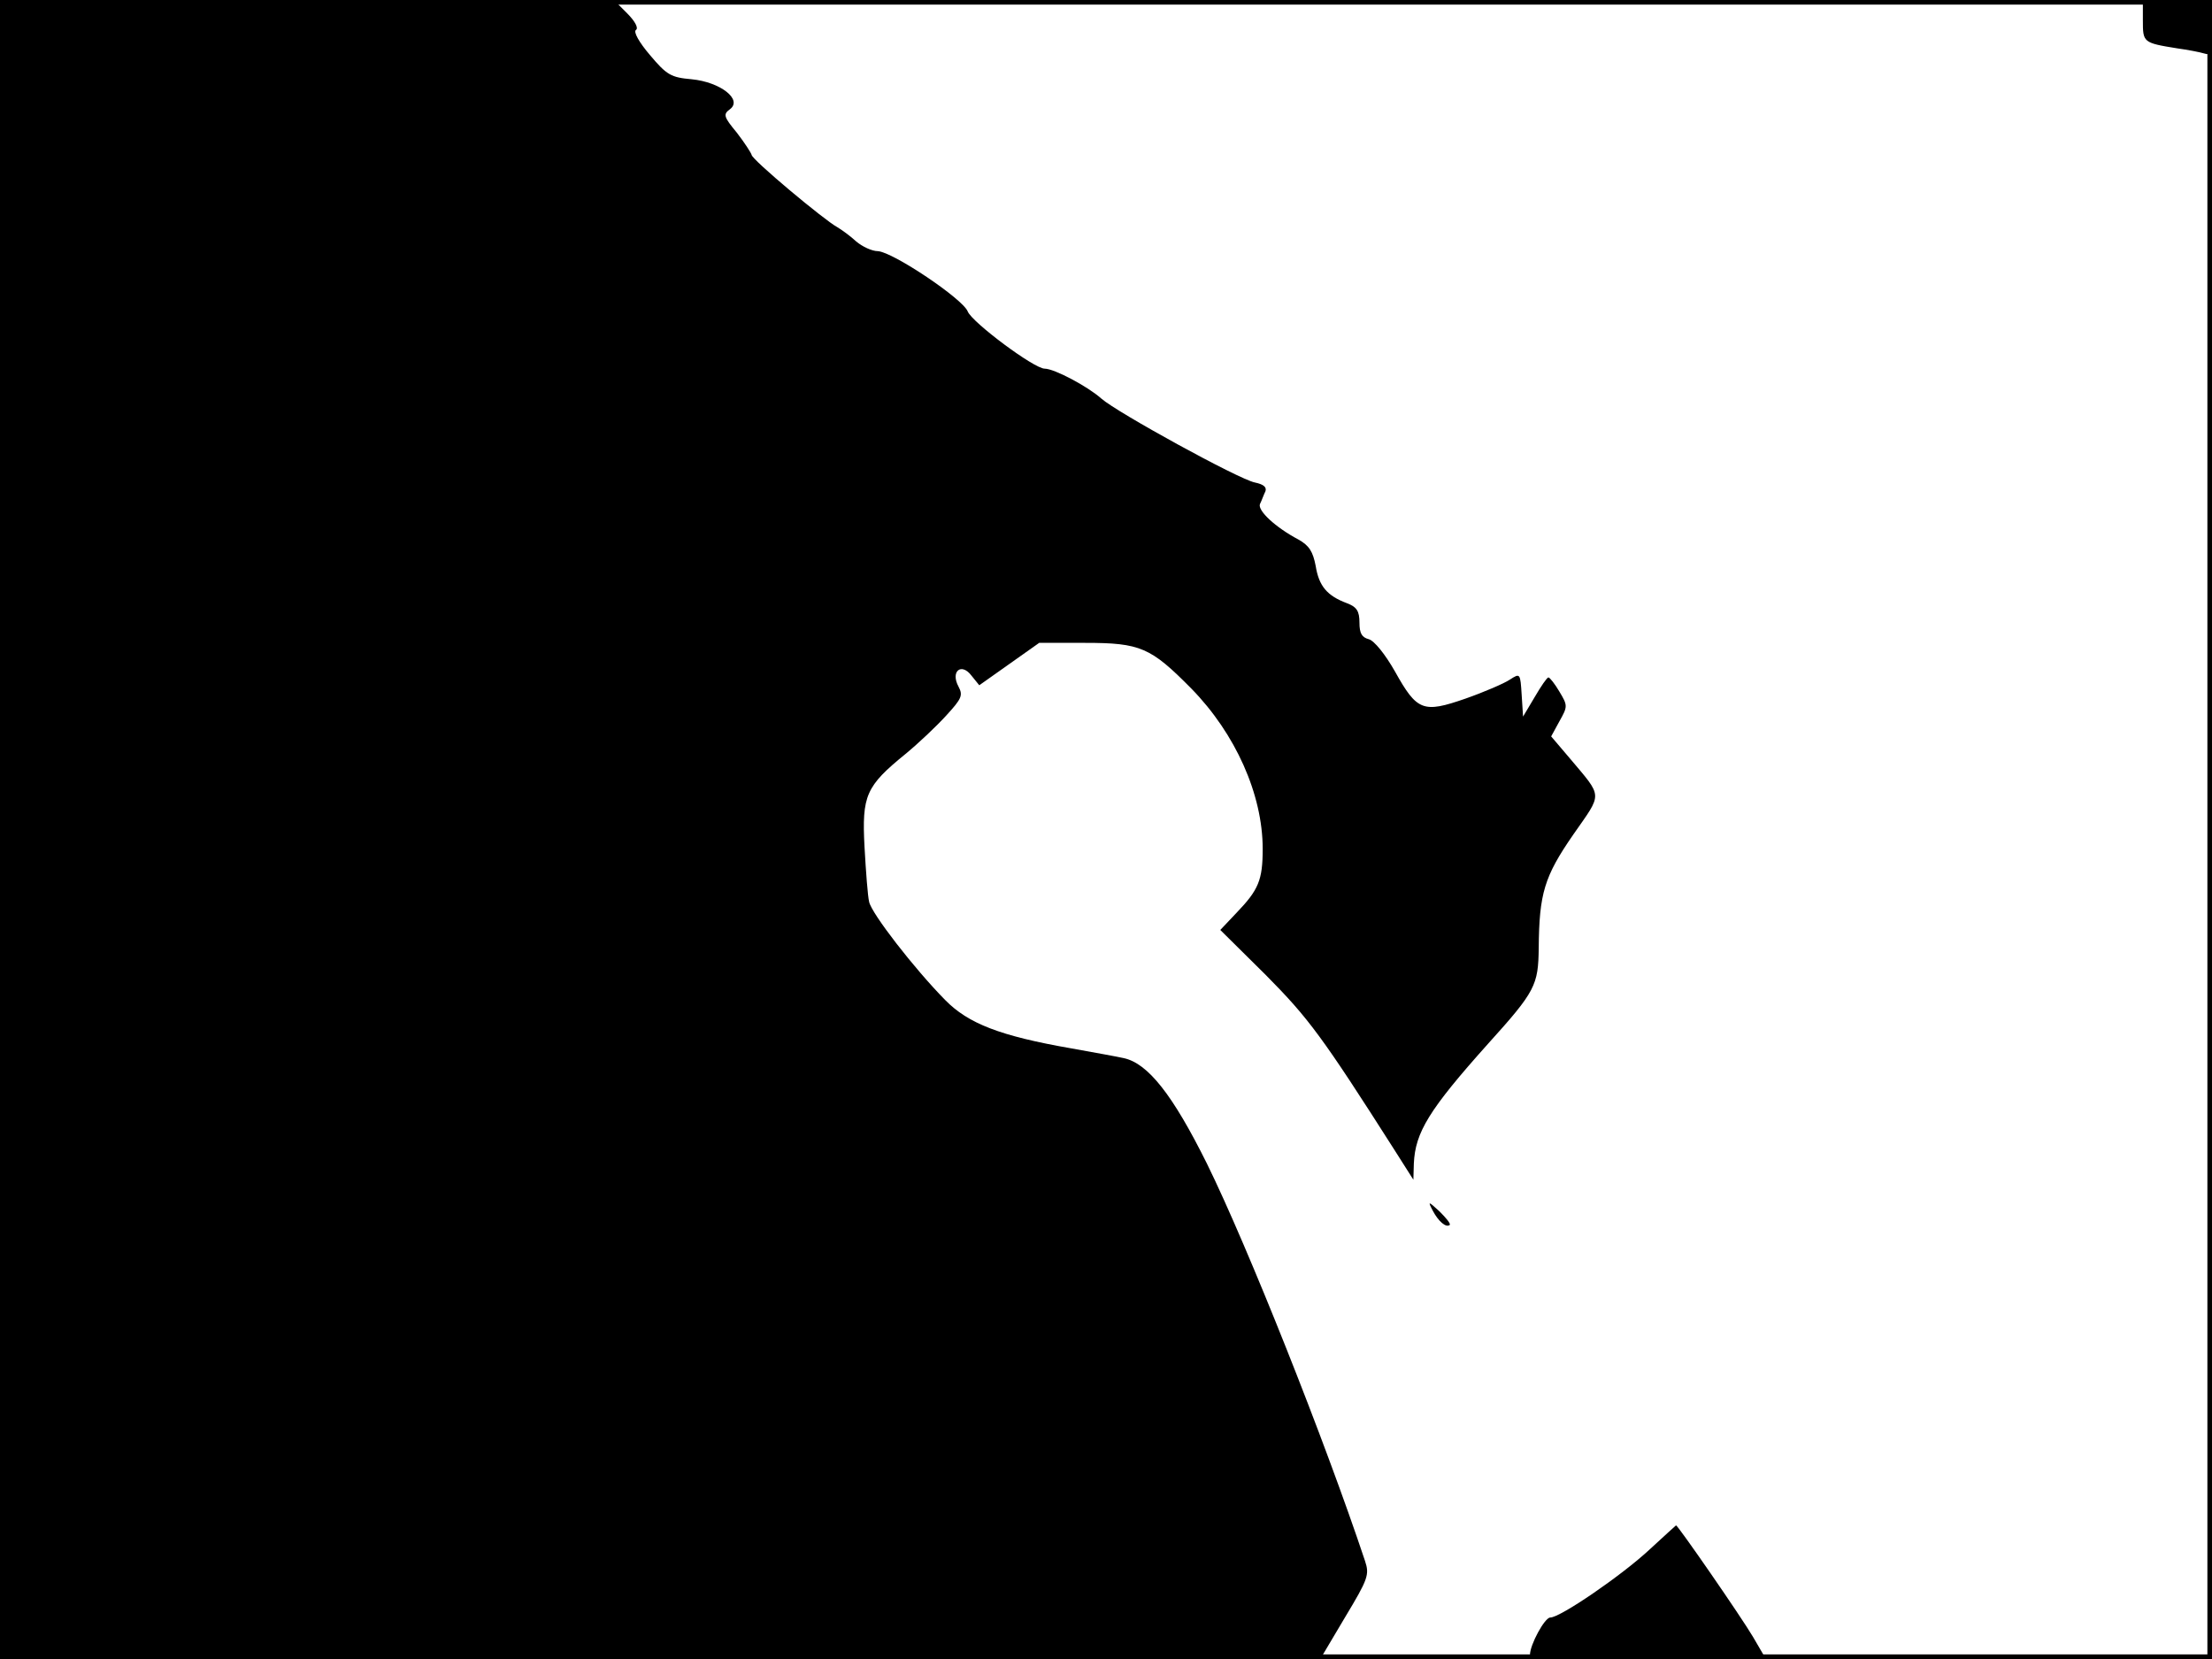 <?xml version="1.0" standalone="no"?>
<!DOCTYPE svg PUBLIC "-//W3C//DTD SVG 20010904//EN"
 "http://www.w3.org/TR/2001/REC-SVG-20010904/DTD/svg10.dtd">
<svg version="1.0" xmlns="http://www.w3.org/2000/svg"
 width="480pt" height="360pt" viewBox="0 0 480 360"
 preserveAspectRatio="xMidYMid meet">
<rect width="1" height="360" fill="#000000"/>
<rect x="479" width="1" height="360" fill="#000000"/>
<rect width="480" height="1" fill="#000000"/>
<rect y="359" width="480" height="1" fill="#000000"/>
<g transform="translate(0,360) scale(0.1,-0.1)"
fill="#000000" stroke="none">
<path d="M0 1800 l0 -1800 1433 0 1432 0 54 91 c50 83 53 92 43 122 -87 261
-254 681 -343 862 -74 149 -128 218 -181 229 -13 3 -63 12 -113 21 -155 27
-224 54 -274 105 -67 68 -160 188 -165 213 -3 12 -7 65 -10 119 -6 112 3 132
89 202 28 23 67 60 88 83 34 37 37 44 27 63 -18 33 6 53 28 24 l17 -21 65 46
65 46 100 0 c120 0 142 -10 230 -99 96 -98 155 -230 155 -348 0 -68 -9 -89
-57 -139 l-35 -37 99 -98 c93 -94 122 -133 280 -381 l40 -63 1 35 c3 68 33
117 161 260 103 114 109 127 110 208 1 118 12 155 75 246 64 92 65 79 -8 166
l-40 47 18 33 c18 32 18 34 0 64 -10 17 -21 31 -24 31 -3 0 -16 -19 -30 -43
l-25 -42 -3 47 c-3 47 -3 48 -26 33 -12 -8 -56 -27 -96 -41 -92 -32 -105 -27
-153 59 -21 37 -45 67 -57 70 -15 4 -20 13 -20 36 0 25 -6 34 -27 42 -43 16
-61 37 -68 81 -6 31 -14 44 -37 57 -51 27 -89 63 -84 77 4 8 8 20 12 28 3 9
-4 15 -23 19 -35 7 -299 152 -333 182 -29 26 -102 65 -123 65 -23 0 -157 100
-167 124 -10 27 -162 129 -195 131 -13 0 -34 10 -47 21 -13 12 -31 25 -41 31
-28 15 -186 147 -186 157 -1 4 -15 26 -32 48 -29 35 -30 40 -15 51 28 21 -21
59 -83 65 -45 4 -54 9 -91 53 -23 27 -36 50 -30 54 6 4 -2 19 -19 36 l-29 29
-666 0 -666 0 0 -1800z"/>
<path d="M4650 3556 c0 -48 0 -49 75 -61 22 -3 48 -8 58 -11 15 -5 17 2 17 55
l0 61 -75 0 -75 0 0 -44z"/>
<path d="M3109 973 c12 -23 29 -38 37 -31 2 3 -8 15 -22 29 -25 23 -26 23 -15
2z"/>
<path d="M3580 238 c-60 -56 -194 -148 -216 -148 -12 0 -44 -59 -44 -81 0 -5
115 -9 256 -9 l256 0 -28 48 c-26 44 -163 242 -167 242 -1 -1 -27 -24 -57 -52z"/>
</g>
</svg>
